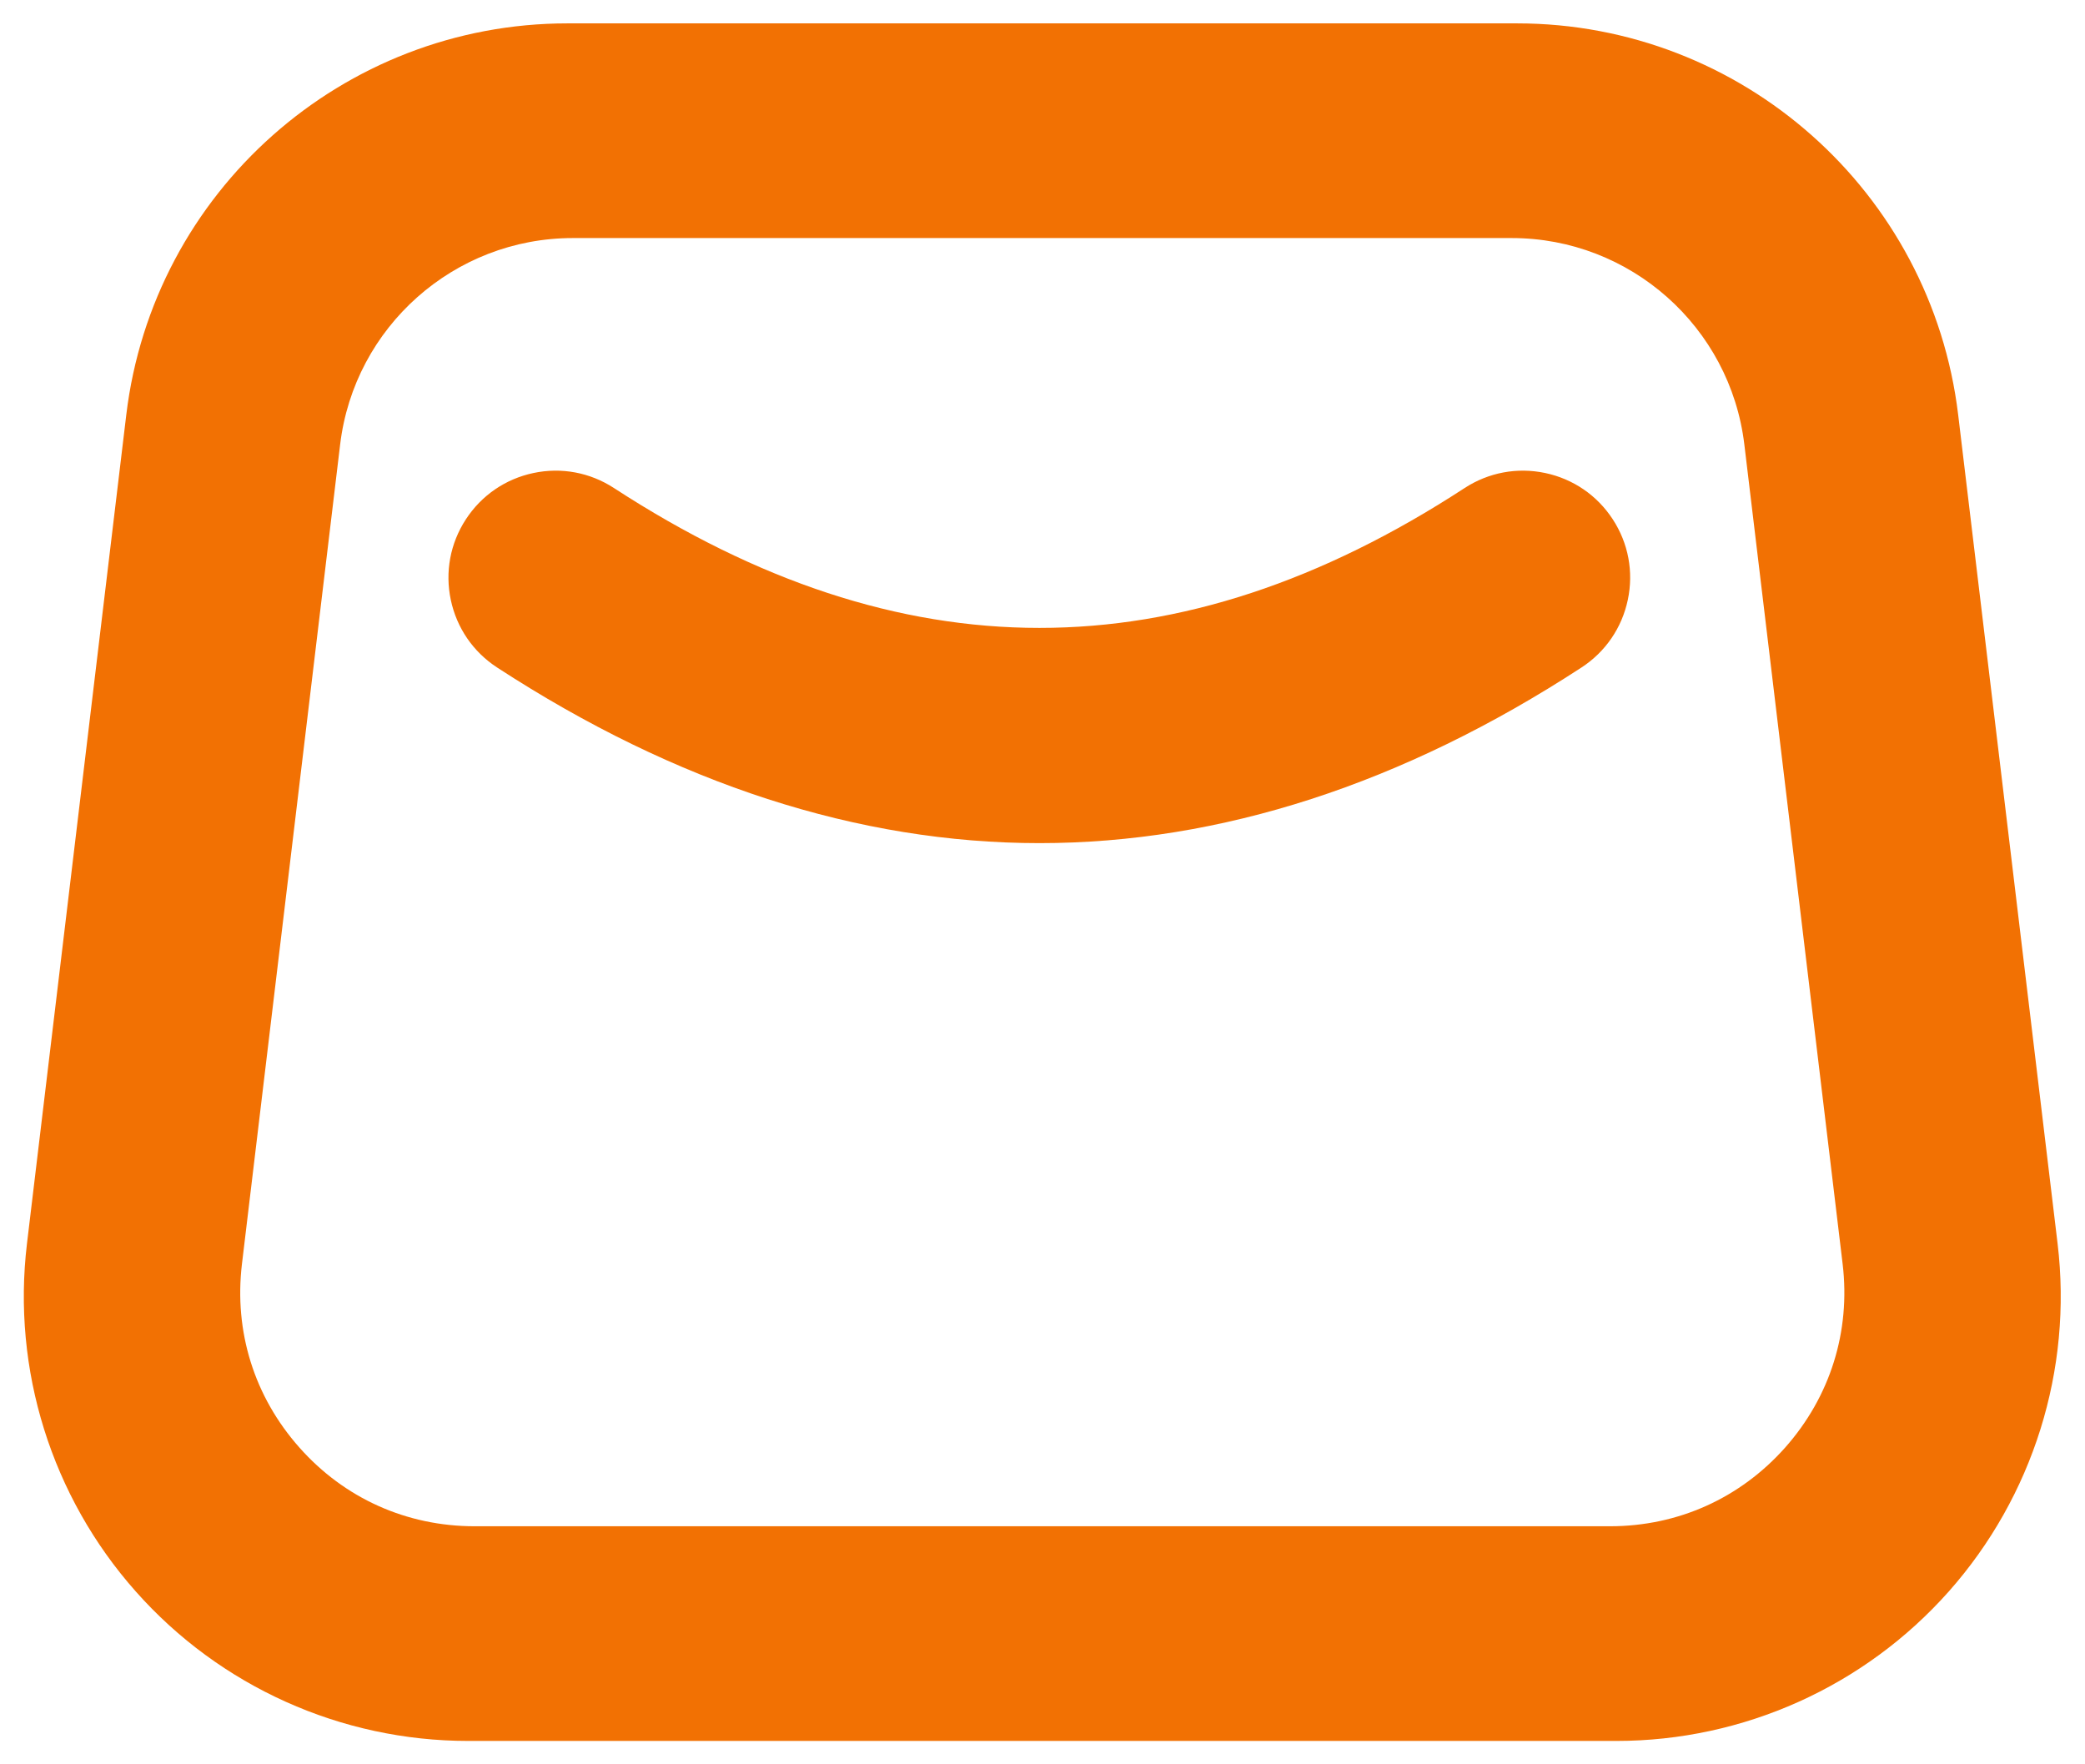 <?xml version="1.0" encoding="utf-8"?>
<svg viewBox="-77.303 -152.546 803.029 679.344" xmlns="http://www.w3.org/2000/svg">
  <path d="M 715.172 326.425 L 676.882 7.225 C 666.582 -78.715 593.532 -143.545 506.962 -143.545 L 141.252 -143.545 C 54.682 -143.545 -18.368 -78.715 -28.668 7.225 L -66.918 326.425 C -72.738 374.975 -57.478 423.805 -25.008 460.375 C 7.422 496.975 54.092 517.935 103.002 517.935 L 545.252 517.935 C 594.122 517.935 640.792 496.975 673.262 460.375 C 705.692 423.815 720.992 374.985 715.172 326.425 Z M 610.282 404.905 C 592.902 424.485 568.922 435.255 542.782 435.255 L 105.482 435.255 C 79.302 435.255 55.312 424.485 37.982 404.905 C 20.602 385.325 12.782 360.245 15.882 334.255 L 53.702 18.635 C 59.132 -26.655 97.652 -60.865 143.302 -60.865 L 504.922 -60.865 C 550.562 -60.865 589.092 -26.665 594.522 18.635 L 632.382 334.255 C 635.482 360.245 627.612 385.325 610.282 404.905 Z" fill="#f27103"/>
  <path d="M 543.842 47.445 C 537.822 38.215 528.572 31.885 517.792 29.615 C 506.992 27.345 495.992 29.415 486.762 35.425 C 376.652 107.235 269.492 107.225 159.172 35.415 C 149.942 29.405 138.912 27.335 128.142 29.625 C 117.362 31.905 108.122 38.245 102.112 47.475 C 96.102 56.705 94.042 67.725 96.322 78.505 C 98.602 89.285 104.942 98.525 114.172 104.535 C 183.112 149.415 253.392 172.165 323.062 172.165 C 392.742 172.165 462.972 149.405 531.812 104.515 C 541.042 98.495 547.372 89.245 549.642 78.465 C 551.922 67.695 549.862 56.675 543.842 47.445 Z" fill="#f27103"/>
</svg>